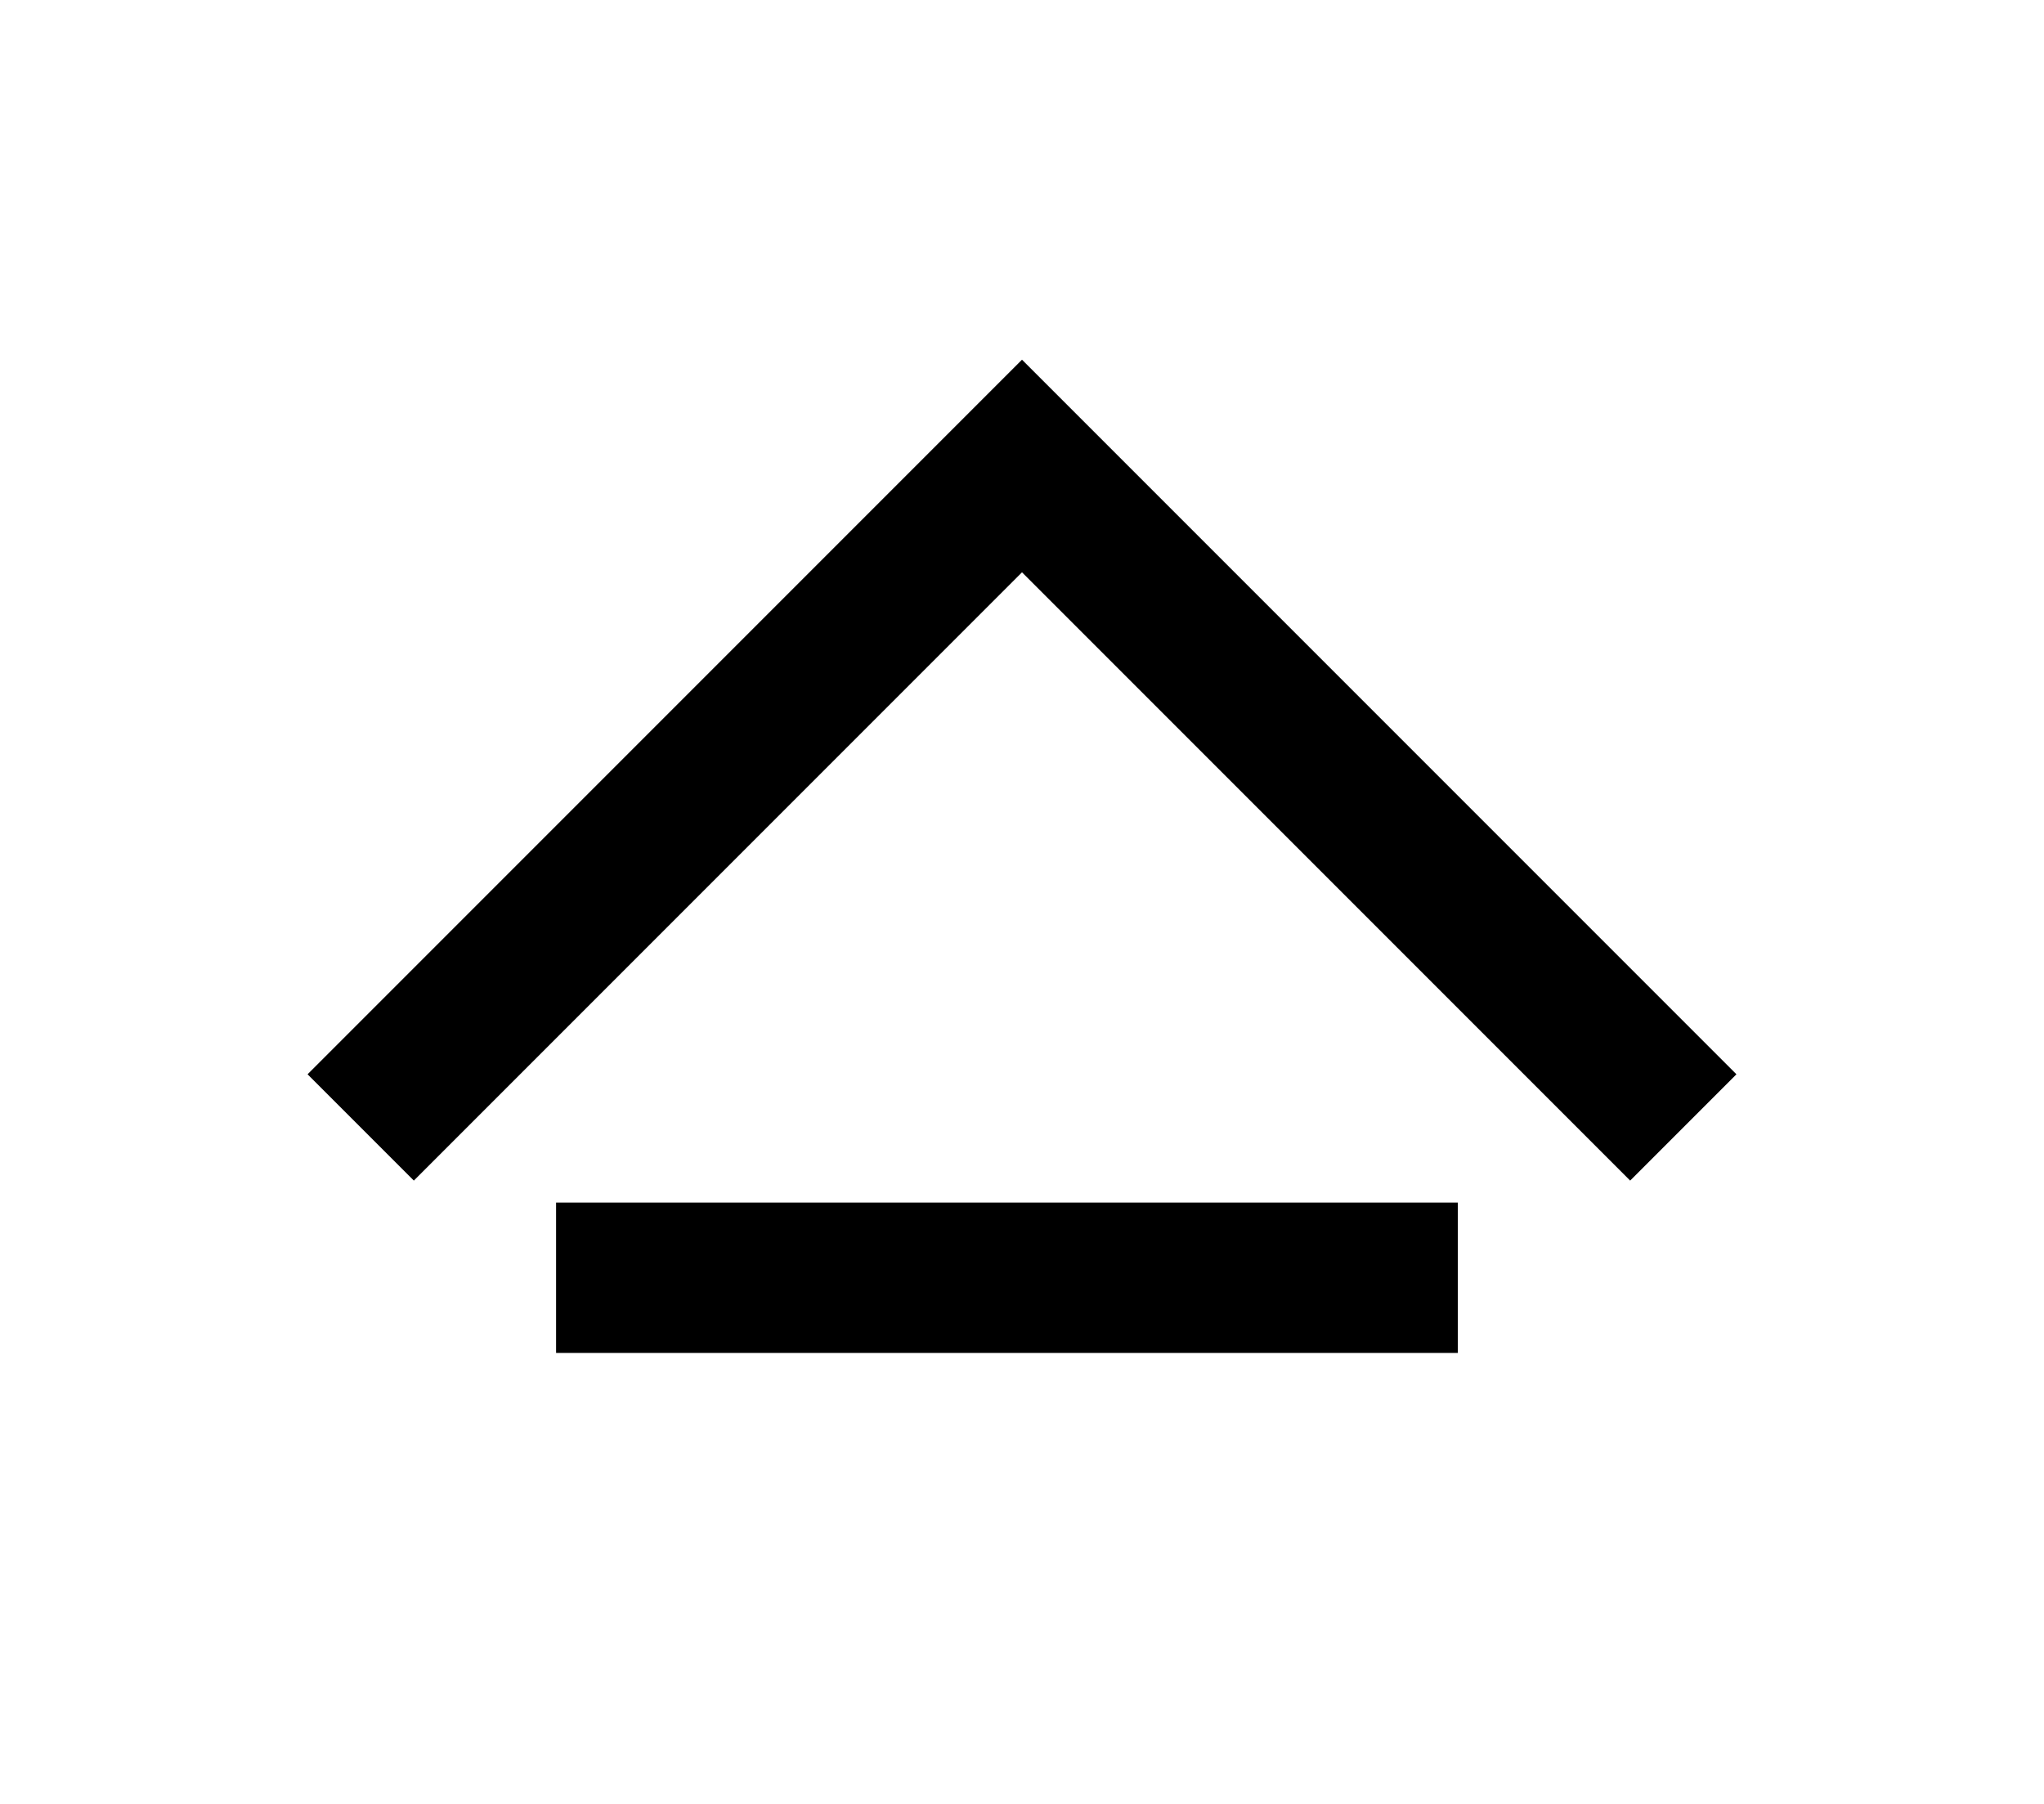 <?xml version="1.0" encoding="UTF-8"?>
<svg width="136mm" height="120mm" version="1.1" viewBox="0 0 136 120" xmlns="http://www.w3.org/2000/svg">
    <g stroke="#000" stroke-width="10" fill="none">
        <g id="glyph">
            <path d="m24 75 44-44 44 44"></path>
            <path d="m37 85 60 0"></path>
        </g>
    </g>
</svg>